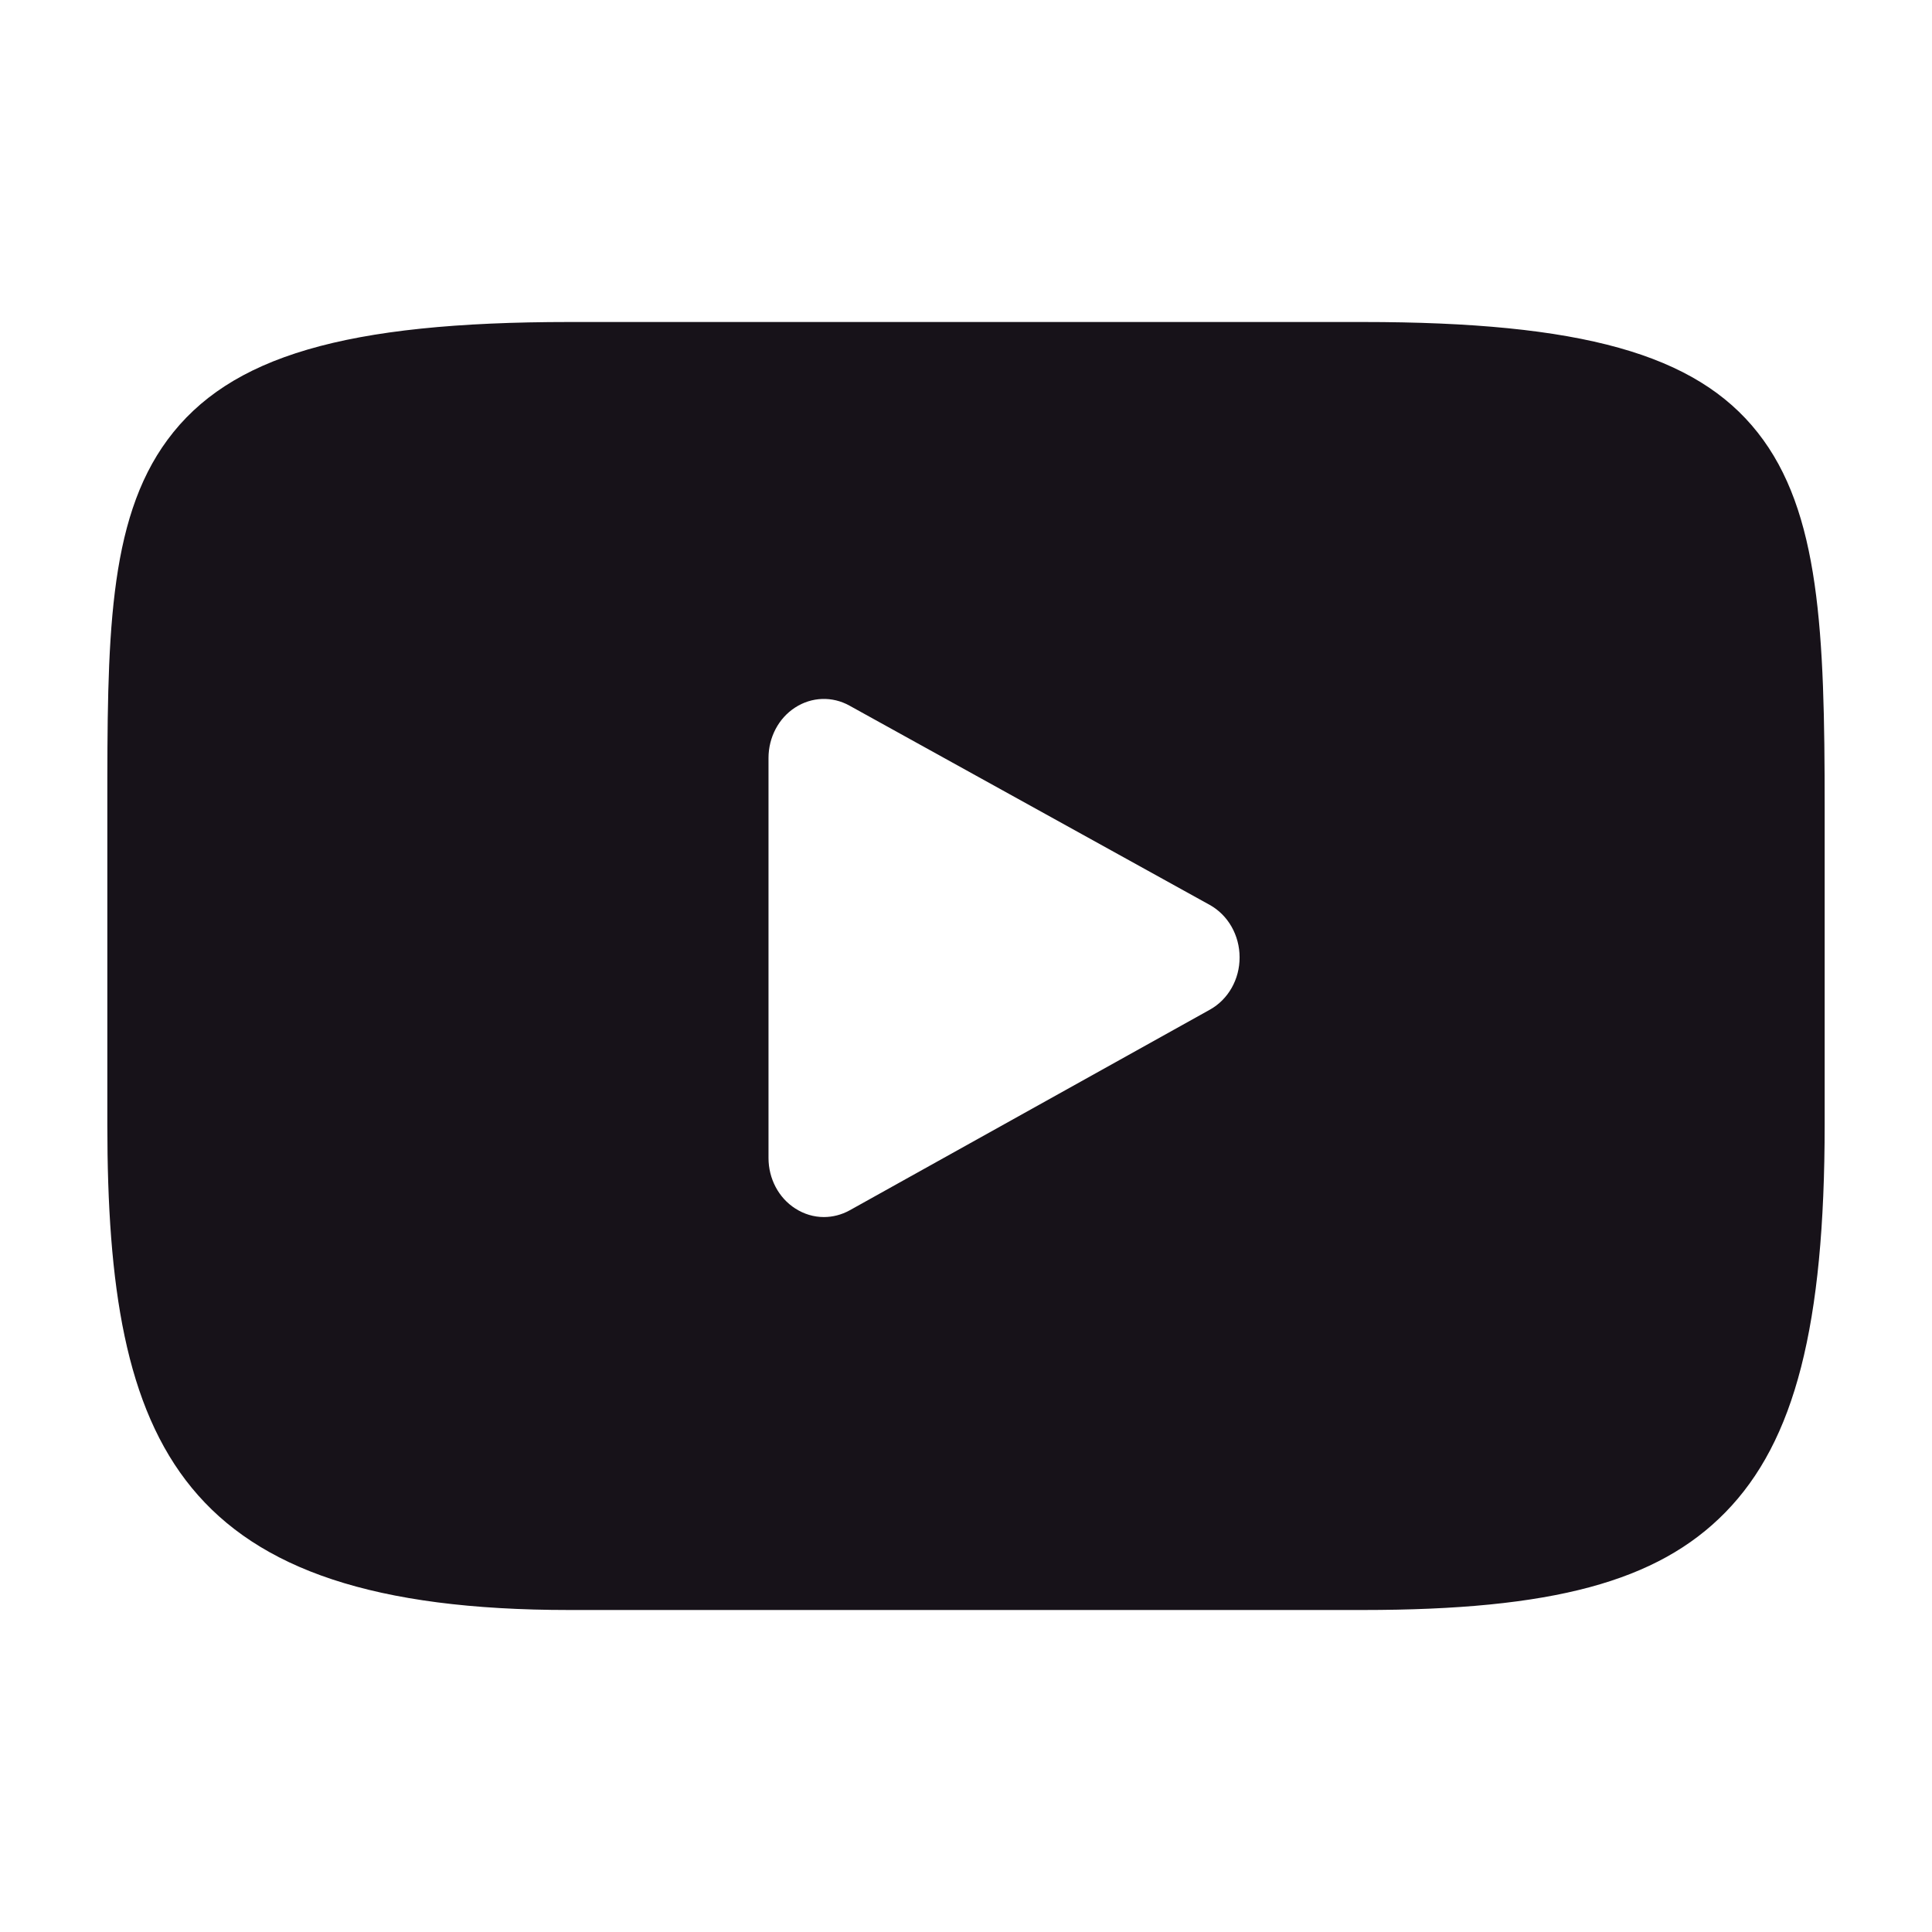 <?xml version="1.0" encoding="UTF-8"?> <svg xmlns="http://www.w3.org/2000/svg" width="18" height="18" viewBox="0 0 18 18" fill="none"><path fill-rule="evenodd" clip-rule="evenodd" d="M12.696 3C14.732 3 15.799 3.298 16.376 4.03C16.957 4.765 17 5.891 17 7.524V10.476C17 12.348 16.723 13.429 16.074 14.091C15.441 14.737 14.462 15 12.696 15L5.304 15C1.666 15 1 13.477 1 10.476L1 7.524C1 5.975 1 4.856 1.561 4.097C2.136 3.318 3.221 3 5.304 3L12.696 3ZM7.915 11.277L11.272 9.407C11.443 9.312 11.55 9.124 11.549 8.919C11.549 8.714 11.442 8.526 11.271 8.431L7.914 6.574C7.754 6.485 7.562 6.492 7.408 6.592C7.254 6.691 7.16 6.87 7.16 7.062V10.789C7.16 10.981 7.254 11.16 7.409 11.259C7.491 11.312 7.583 11.339 7.676 11.339C7.758 11.339 7.84 11.318 7.915 11.277Z" fill="#171219"></path></svg> 